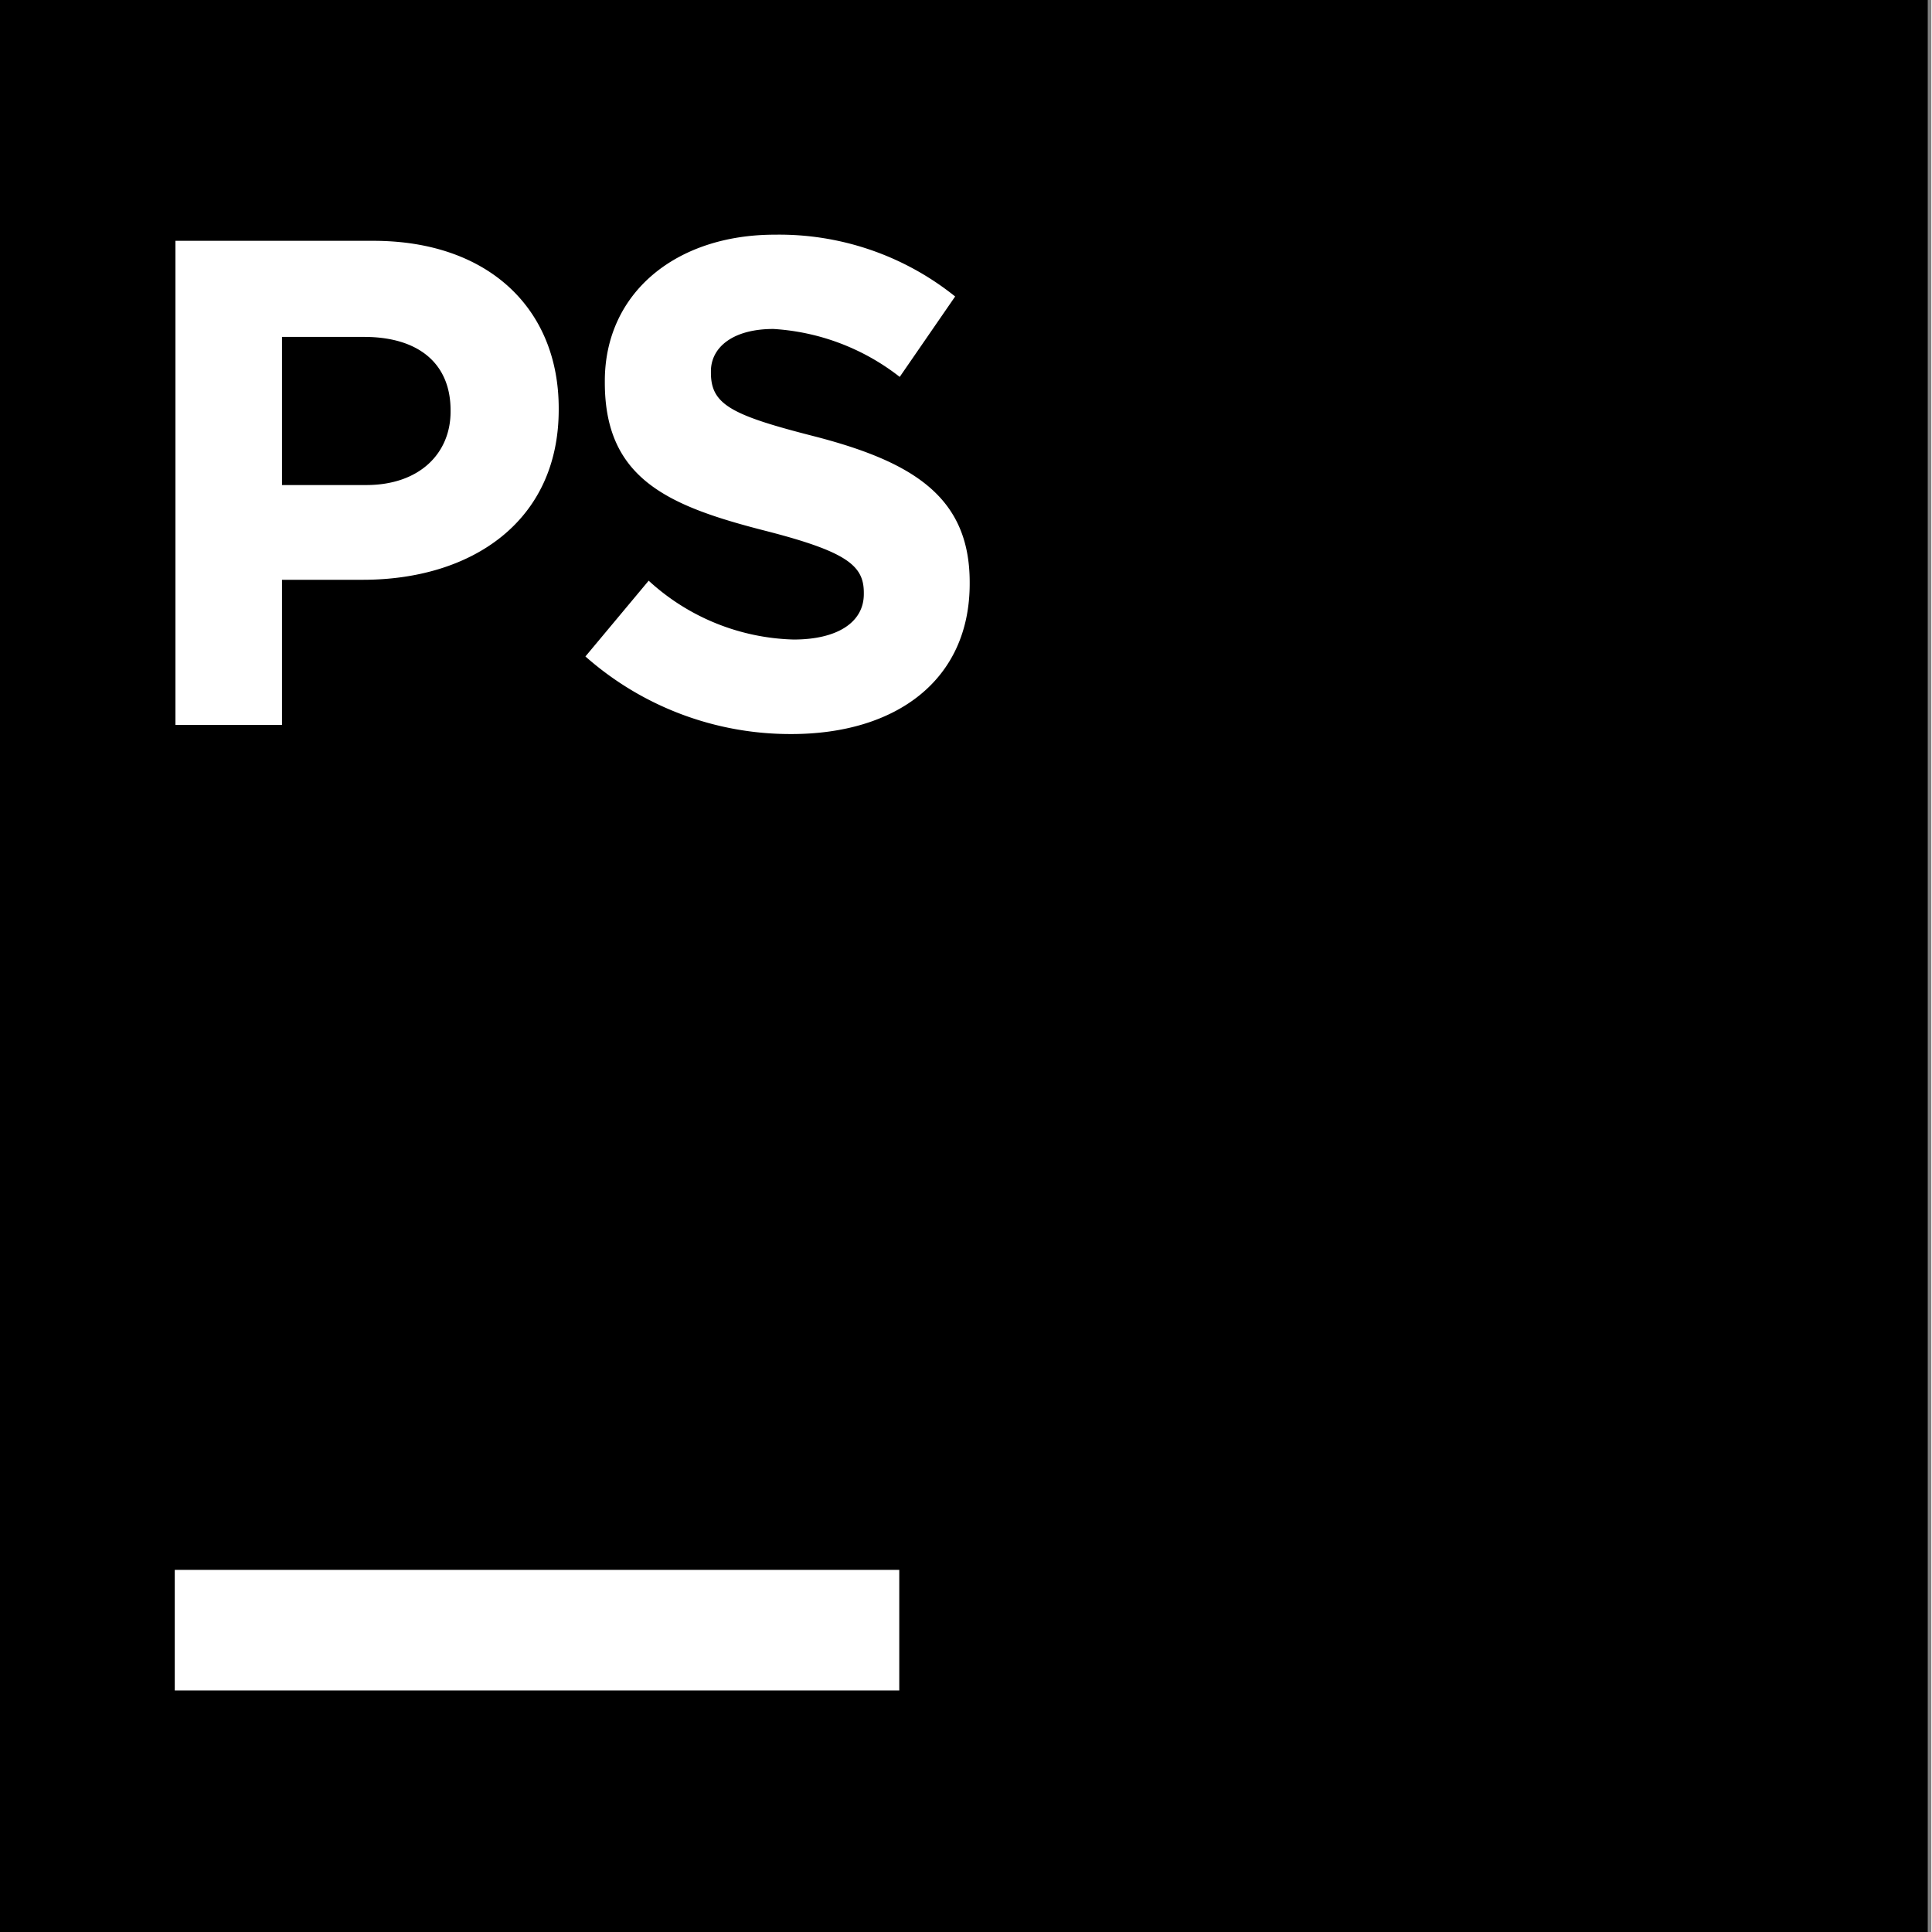 <?xml version="1.0" encoding="UTF-8" standalone="no"?>
<svg
   xmlns:dc="http://purl.org/dc/elements/1.1/"
   xmlns:cc="http://creativecommons.org/ns#"
   xmlns:rdf="http://www.w3.org/1999/02/22-rdf-syntax-ns#"
   xmlns:svg="http://www.w3.org/2000/svg"
   xmlns="http://www.w3.org/2000/svg"
   xmlns:sodipodi="http://sodipodi.sourceforge.net/DTD/sodipodi-0.dtd"
   xmlns:inkscape="http://www.inkscape.org/namespaces/inkscape"
   viewBox="0 0 84.981 85.04"
   width="340.506"
   height="340.506"
   version="1.1"
   id="svg16"
   sodipodi:docname="phpstorm.svg"
   inkscape:version="0.92.4 (f8dce91, 2019-08-02)">
  <rect x="0" y="0" width="84.981" height="85.04" fill="#808080" stroke="none"/>
  <defs
     id="defs20" />
  <sodipodi:namedview
     pagecolor="#ffffff"
     bordercolor="#666666"
     borderopacity="1"
     objecttolerance="10"
     gridtolerance="10"
     guidetolerance="10"
     inkscape:pageopacity="0"
     inkscape:pageshadow="2"
     inkscape:window-width="1853"
     inkscape:window-height="1025"
     id="namedview18"
     showgrid="false"
     fit-margin-top="0"
     fit-margin-left="0"
     fit-margin-right="0"
     fit-margin-bottom="0"
     inkscape:zoom="0.14"
     inkscape:cx="416.98647"
     inkscape:cy="138.6609"
     inkscape:window-x="67"
     inkscape:window-y="27"
     inkscape:window-maximized="1"
     inkscape:current-layer="svg16" />
  <title
     id="title2">logo_PhpStorm</title>
  <path
     d="M -0.217,0 H 84.823 V 85.04 H -0.217 Z"
     id="path4"
     inkscape:connector-curvature="0" />
  <path
     d="m 7.693,10.6 h 8.71 c 5.08,0 8.16,3 8.16,7.37 v 0.06 c 0,4.93 -3.84,7.49 -8.62,7.49 h -3.56 v 6.39 h -4.69 z m 8.4,10.75 c 2.35,0 3.71,-1.4 3.71,-3.23 v -0.06 c 0,-2.1 -1.46,-3.23 -3.8,-3.23 h -3.62 v 6.52 z m 9.65,7.54 2.78,-3.33 a 9.81,9.81 0 0 0 6.38,2.59 c 1.93,0 3.09,-0.76 3.09,-2 v -0.06 c 0,-1.19 -0.73,-1.8 -4.31,-2.72 -4.31,-1.1 -7.09,-2.29 -7.09,-6.53 v -0.07 c 0,-3.87 3.12,-6.44 7.48,-6.44 a 12.37,12.37 0 0 1 7.94,2.72 l -2.44,3.54 a 10,10 0 0 0 -5.56,-2.11 c -1.8,0 -2.75,0.82 -2.75,1.86 v 0.07 c 0,1.41 0.92,1.87 4.61,2.81 4.34,1.13 6.78,2.69 6.78,6.41 v 0.06 c 0,4.25 -3.24,6.62 -7.85,6.62 a 13.61,13.61 0 0 1 -9.07,-3.42 m -18.07,40.21 h 31.89 v 5.31 h -31.89 z"
     id="path6"
     inkscape:connector-curvature="0"
     style="fill:#ffffff" />
</svg>
